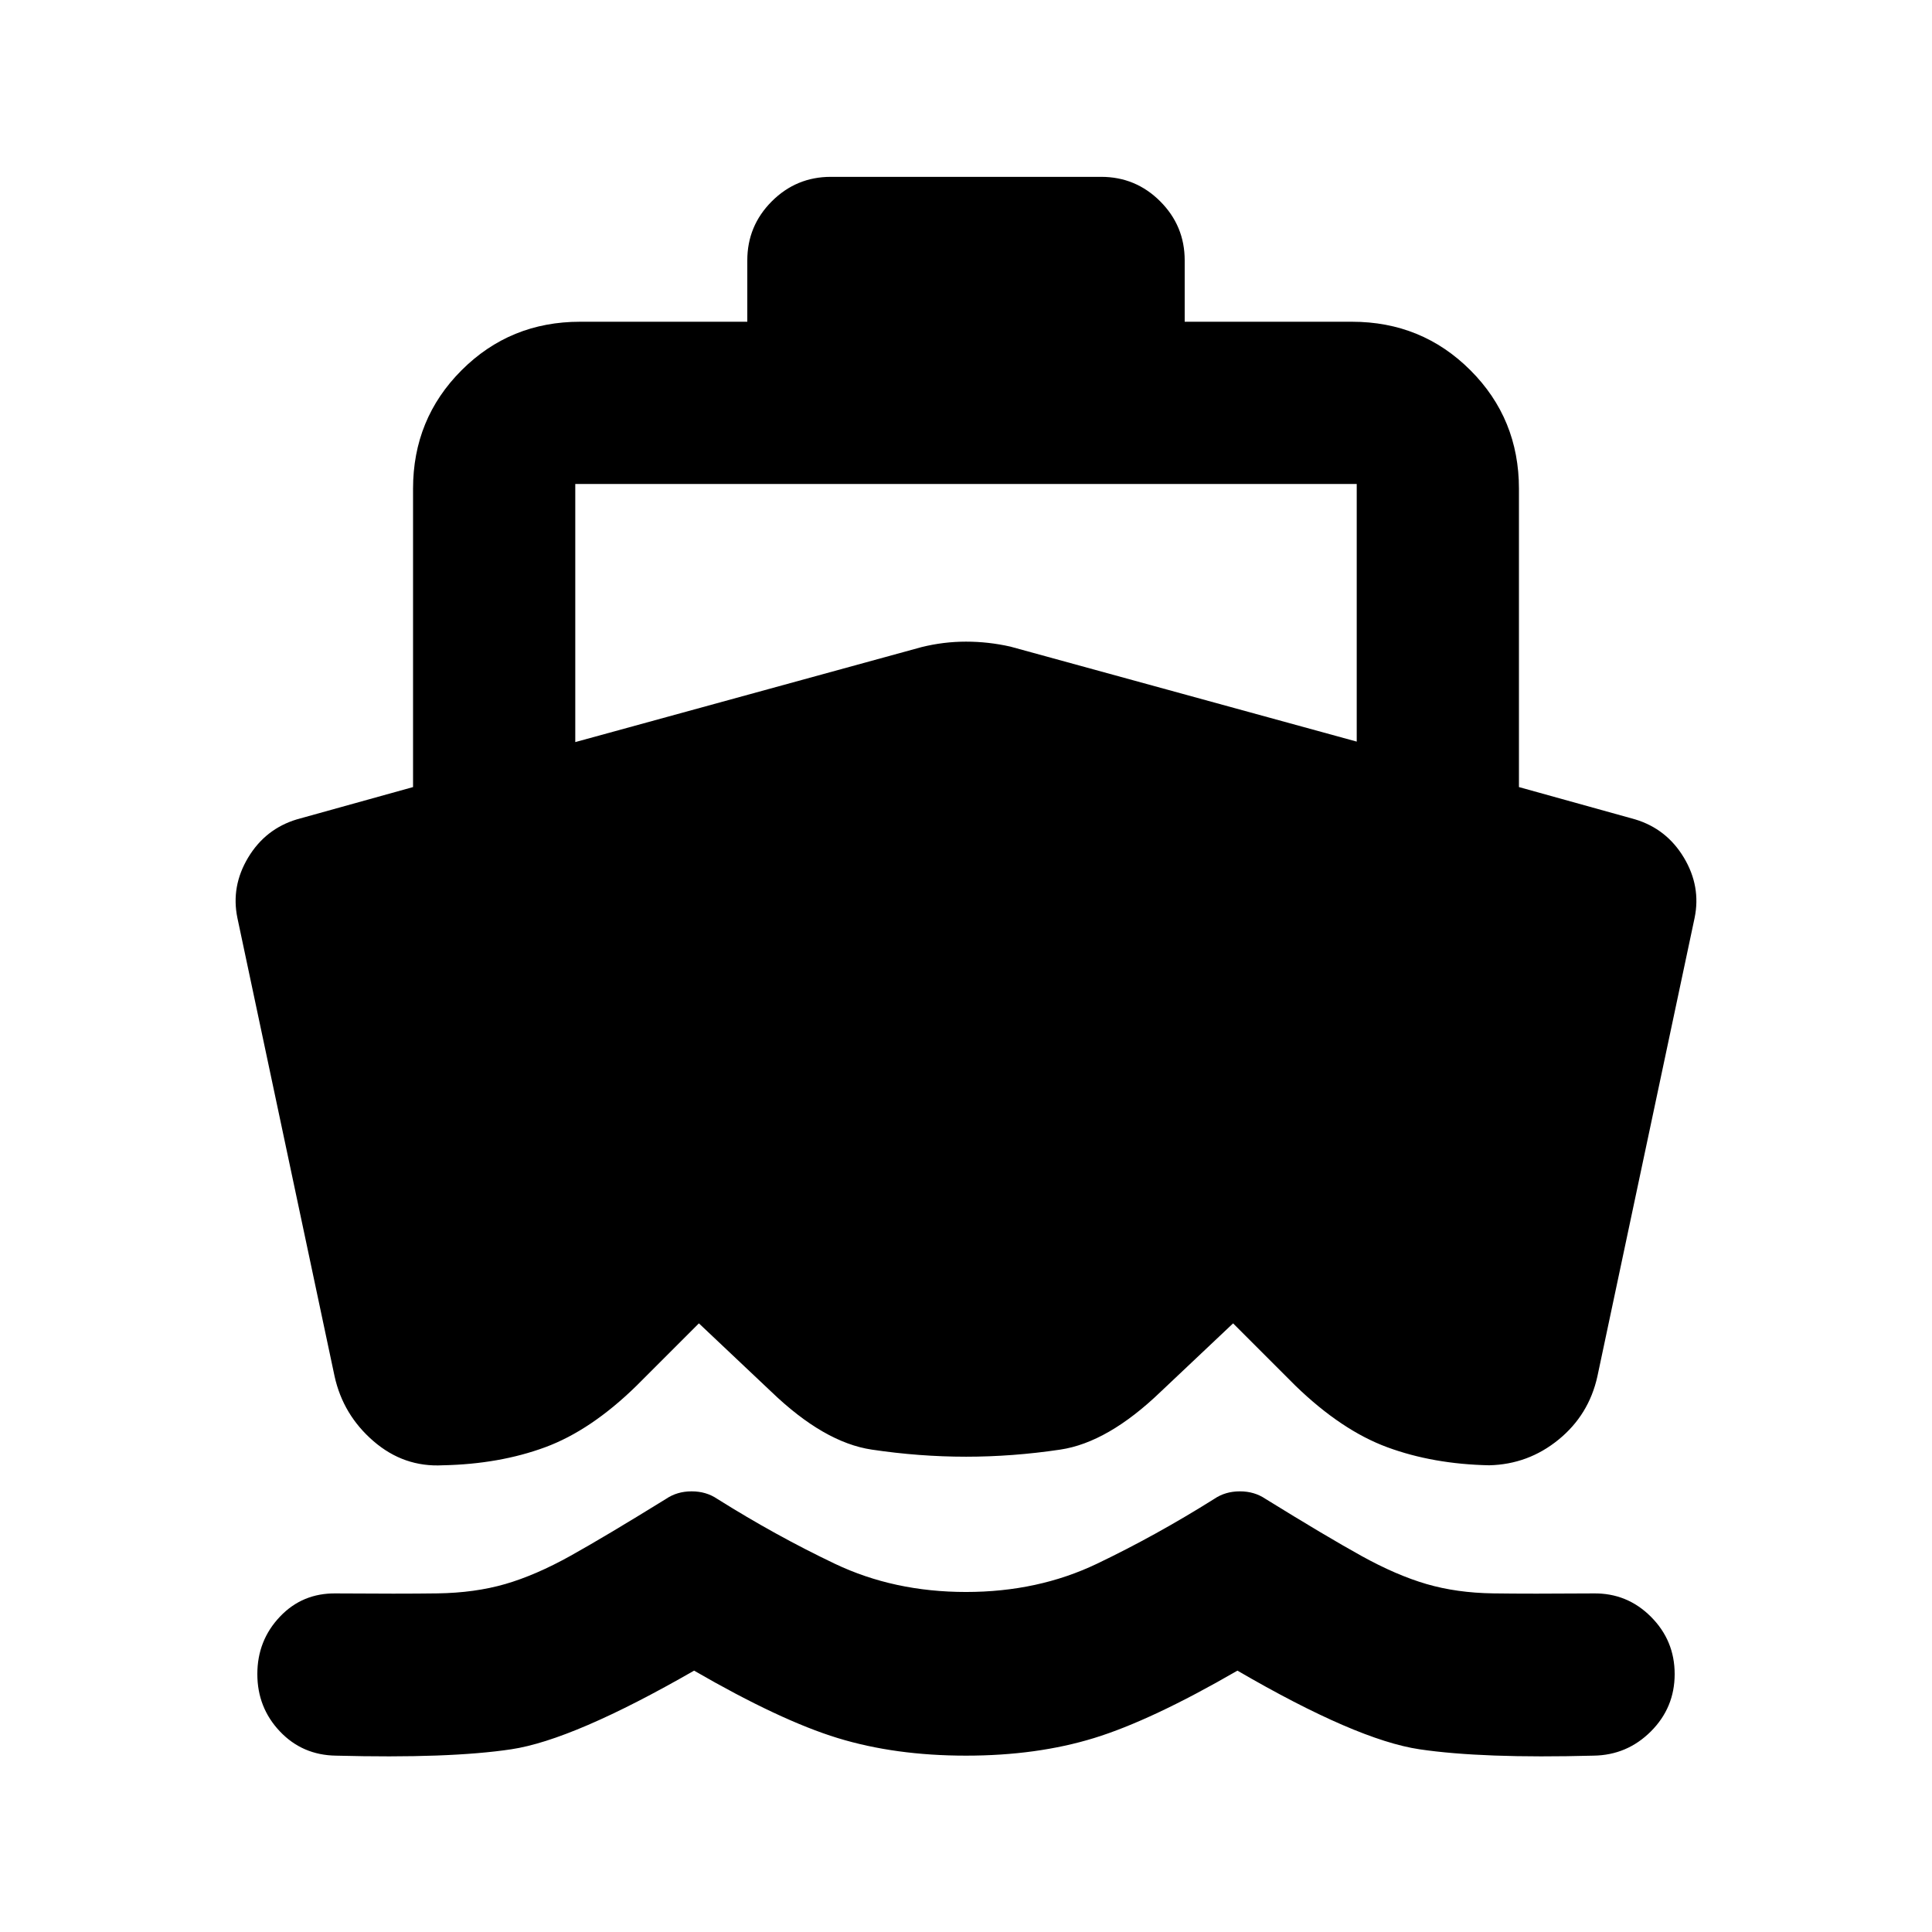 <svg xmlns="http://www.w3.org/2000/svg" height="20" viewBox="0 -960 960 960" width="20"><path d="M480-87.63q-35.2 0-63.75-8.74-28.55-8.74-71.36-33.5-59.96 34.44-90.84 39.08-30.88 4.64-87.12 3.16-16.67-.24-27.86-12.05-11.2-11.82-11.2-28.49 0-16.68 11.2-28.49 11.19-11.82 27.86-11.58 31.77.24 50.39-.02 18.61-.26 33.73-4.64 15.12-4.38 32.38-14 17.27-9.62 47.55-28.34 5.48-3.72 12.69-3.72 7.22 0 12.7 3.72 29.04 18.24 58.46 32.26 29.41 14.02 65.17 14.02 35.76 0 65.05-14.02 29.3-14.02 58.34-32.26 5.48-3.72 12.7-3.72 7.21 0 12.69 3.72 30.29 18.72 47.67 28.34 17.38 9.62 32.38 14 15 4.38 33.12 4.64 18.12.26 49.88.02 16.67-.24 28.49 11.58 11.81 11.81 11.81 28.49 0 16.67-11.81 28.49-11.82 11.81-28.49 12.05-55.24 1.48-86.5-3.16-31.26-4.64-90.46-39.08-42.8 24.76-71.24 33.5-28.43 8.74-63.63 8.74ZM285.85-719.52v128.26l172.08-47.2q10.92-2.71 22.07-2.71t22.07 2.47l172.08 47.2v-128.02h-388.3ZM480-236.17q-23.17 0-46.84-3.53-23.66-3.52-49.88-28.73l-36-34-31 31q-22.67 22.19-45.42 30.57-22.75 8.38-50.82 8.95-19.39 1.04-34.46-11.99-15.08-13.03-19.32-32.19l-48.3-227.8q-3.24-15.67 5.33-29.97 8.58-14.29 24.25-19.01l57.7-16.04v-148.22q0-34.78 24.11-58.89t58.89-24.11h83.09v-30.5q0-17.15 12.17-29.33 12.17-12.17 29.33-12.17h134.34q17.16 0 29.33 12.17 12.17 12.18 12.17 29.33v30.5h83.09q34.78 0 58.89 24.11t24.11 58.89v148.22l57.7 16.04q15.67 4.72 24.25 19.01 8.57 14.3 5.33 29.97l-48.3 227.8q-4.24 19.16-19.32 31.45-15.07 12.29-34.46 12.73-27.83-.57-50.58-8.95-22.75-8.38-45.66-30.57l-31-31-36 34q-26.22 25.21-49.88 28.73-23.67 3.53-46.84 3.53Z"/></svg>
